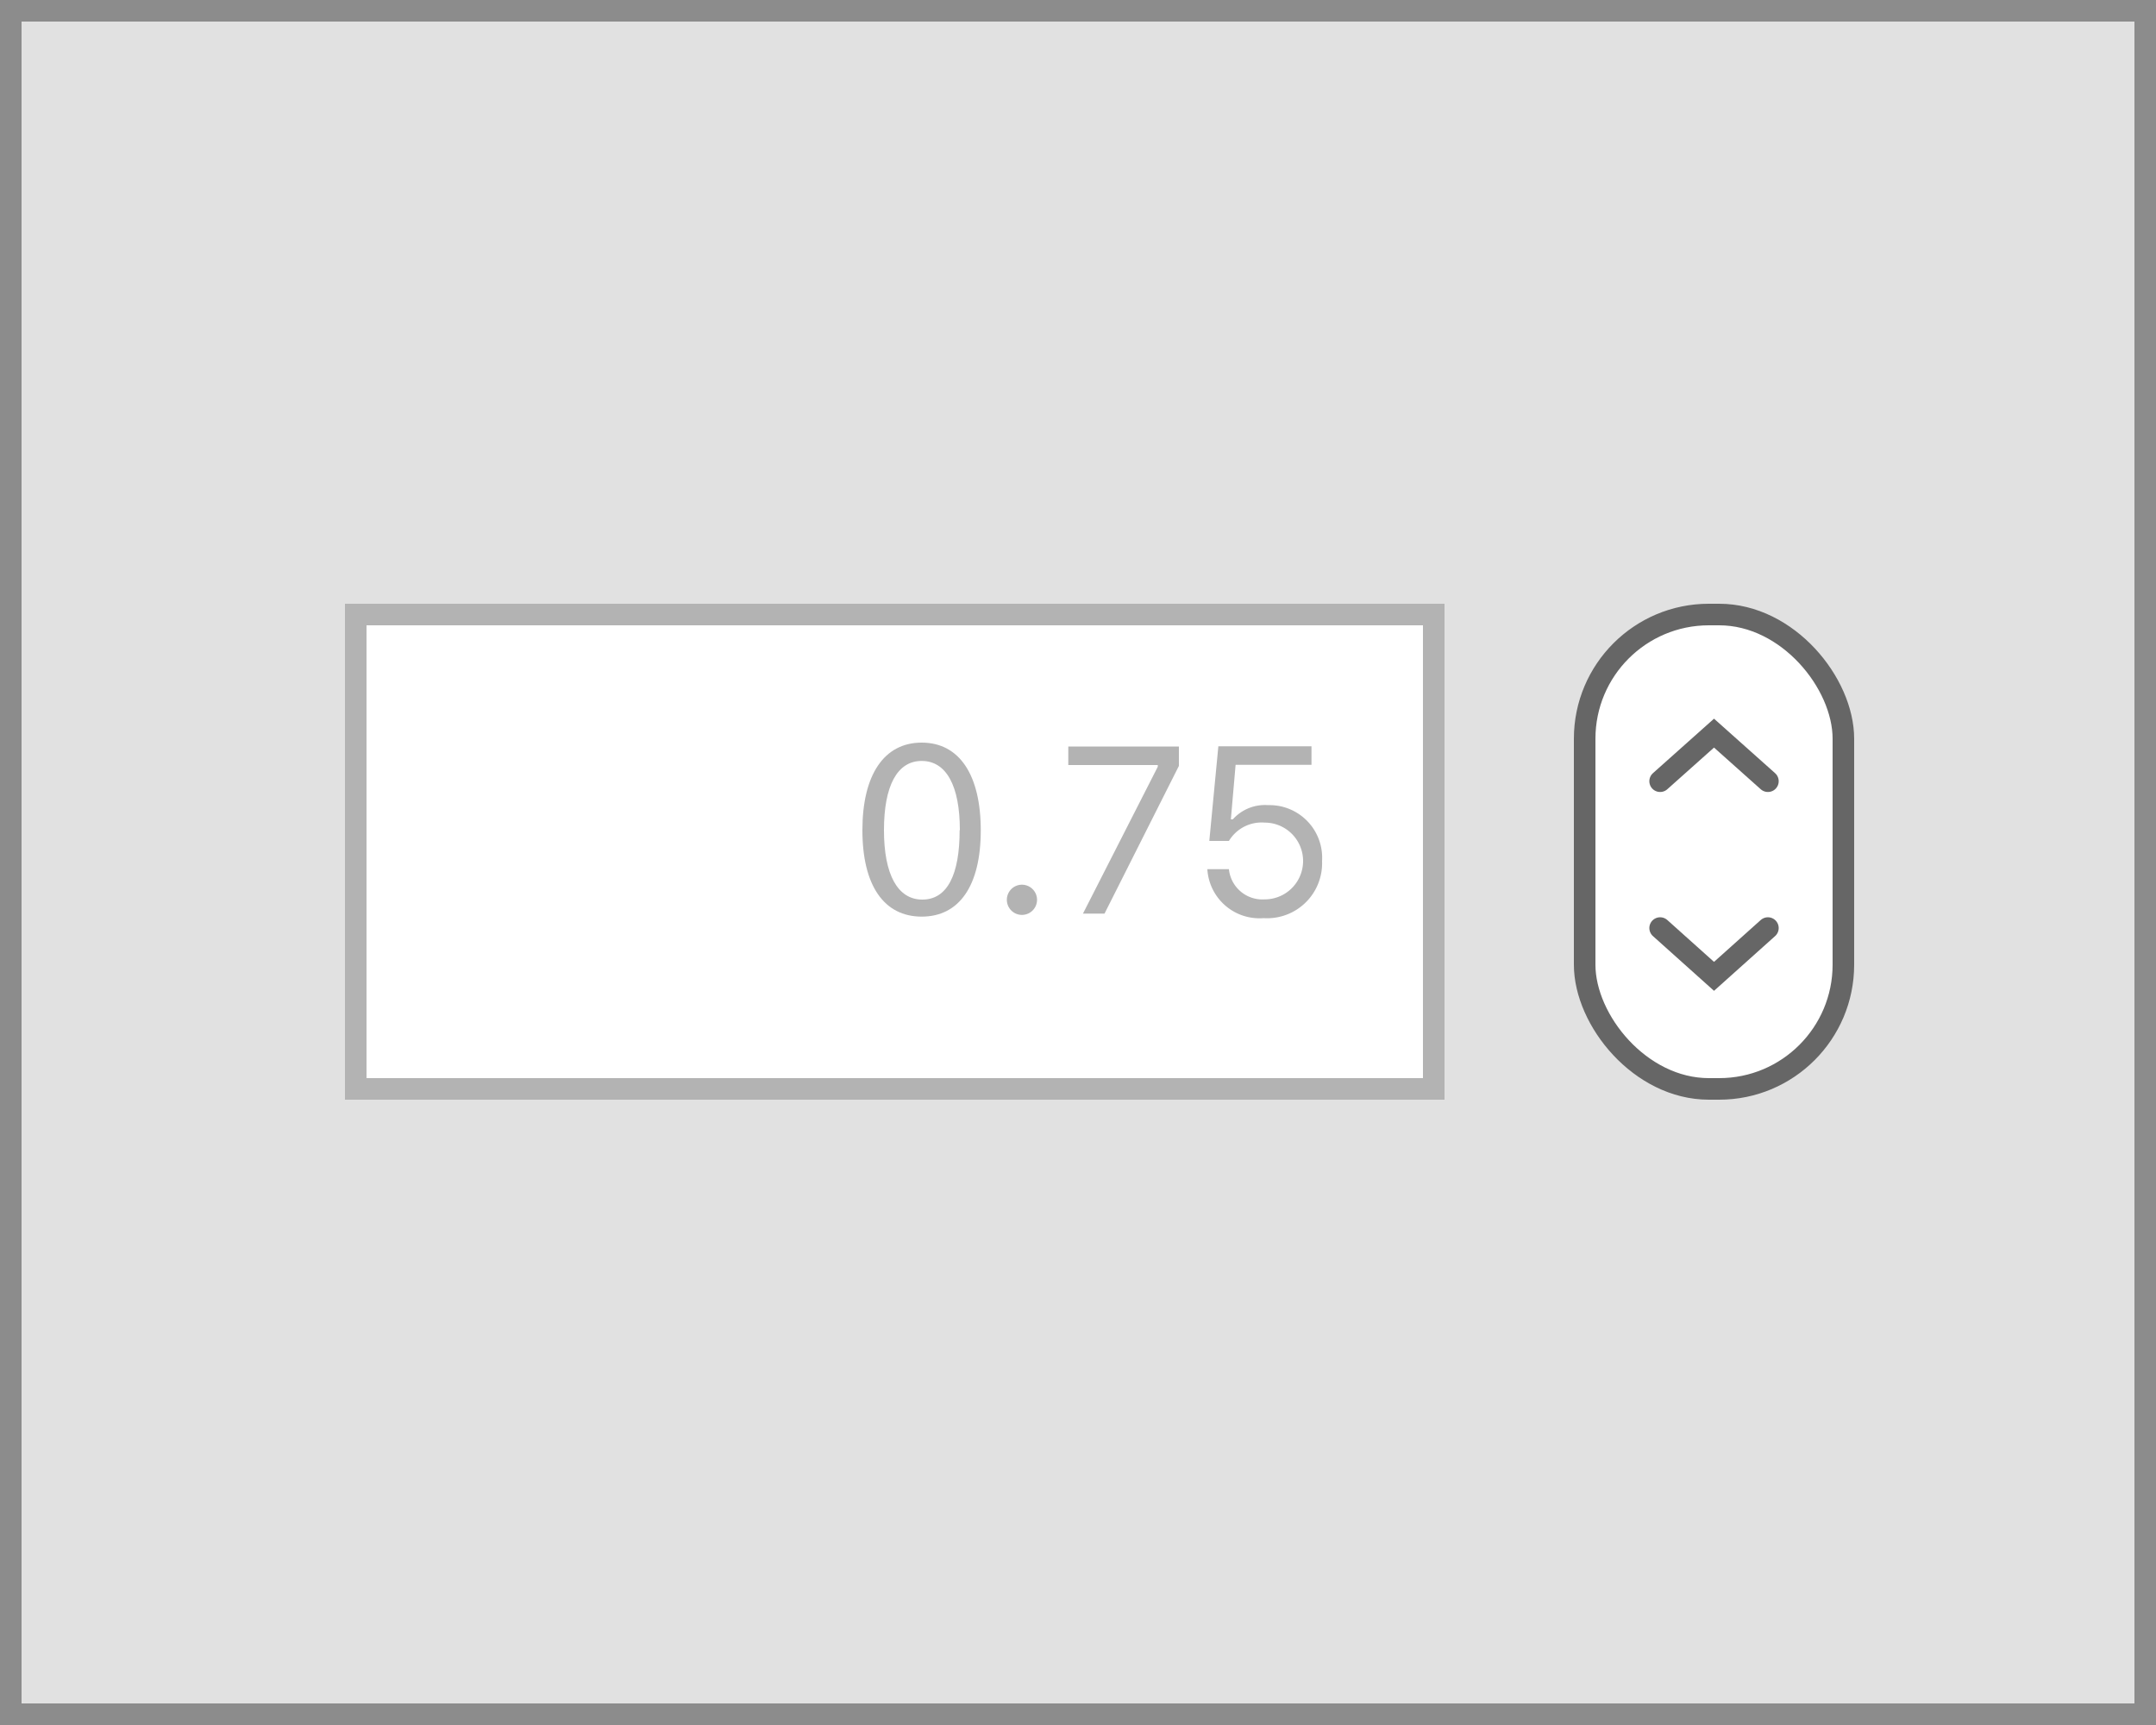 <svg xmlns="http://www.w3.org/2000/svg" viewBox="0 0 100 80"><rect x="0" y="0" width="100" height="80" fill="#333333" stroke="none"/><defs><style>.cls-1{fill:#e1e1e1;}.cls-2{fill:#ccc;}.cls-3,.cls-5{fill:#fff;}.cls-3{stroke:#b3b3b3;}.cls-3,.cls-5,.cls-6{stroke-linecap:round;stroke-miterlimit:10;}.cls-4{fill:#b3b3b3;}.cls-5,.cls-6{stroke:#666;}.cls-6{fill:none;}.cls-7{fill:#8c8c8c;}</style></defs><title>VisualIndex_v3</title><g id="All"><rect class="cls-1" x="0.5" y="0.5" width="99" height="79"/><path class="cls-2" d="M99,1V79H1V1H99m1-1H0V80H100V0Z"/><rect class="cls-3" x="16.5" y="28.5" width="50" height="22"/><path class="cls-4" d="M40,38.5c0-2.56,1-4.06,2.75-4.06s2.74,1.5,2.74,4.07-1,4-2.74,4S40,41.08,40,38.5Zm4.52,0c0-2.06-.63-3.21-1.77-3.21S41,36.45,41,38.5s.63,3.22,1.78,3.22S44.51,40.58,44.51,38.5Z"/><path class="cls-4" d="M46.7,41.73a.7.7,0,1,1,.7.7A.7.7,0,0,1,46.7,41.73Z"/><path class="cls-4" d="M53.7,35.56v-.08H49.55v-.86h5.13v.9l-3.45,6.85h-1Z"/><path class="cls-4" d="M56,40.31h1a1.56,1.56,0,0,0,1.66,1.4,1.78,1.78,0,0,0,0-3.56A1.77,1.77,0,0,0,57,39h-.91l.42-4.39h4.32v.86H57.31L57.09,38h.09a2,2,0,0,1,1.64-.66,2.44,2.44,0,0,1,2.5,2.59,2.55,2.55,0,0,1-2.71,2.65A2.42,2.42,0,0,1,56,40.31Z"/><rect class="cls-5" x="73.5" y="28.5" width="12" height="22" rx="5.76" ry="5.76"/><polyline class="cls-6" points="77 43.04 79.5 45.28 82 43.04"/><polyline class="cls-6" points="82 36.23 79.5 34 77 36.23"/><path class="cls-2" d="M99,1V79H1V1H99m1-1H0V80H100V0Z"/></g><g id="Borders"><path class="cls-7" d="M99,1V79H1V1H99m1-1H0V80H100V0Z"/></g></svg>